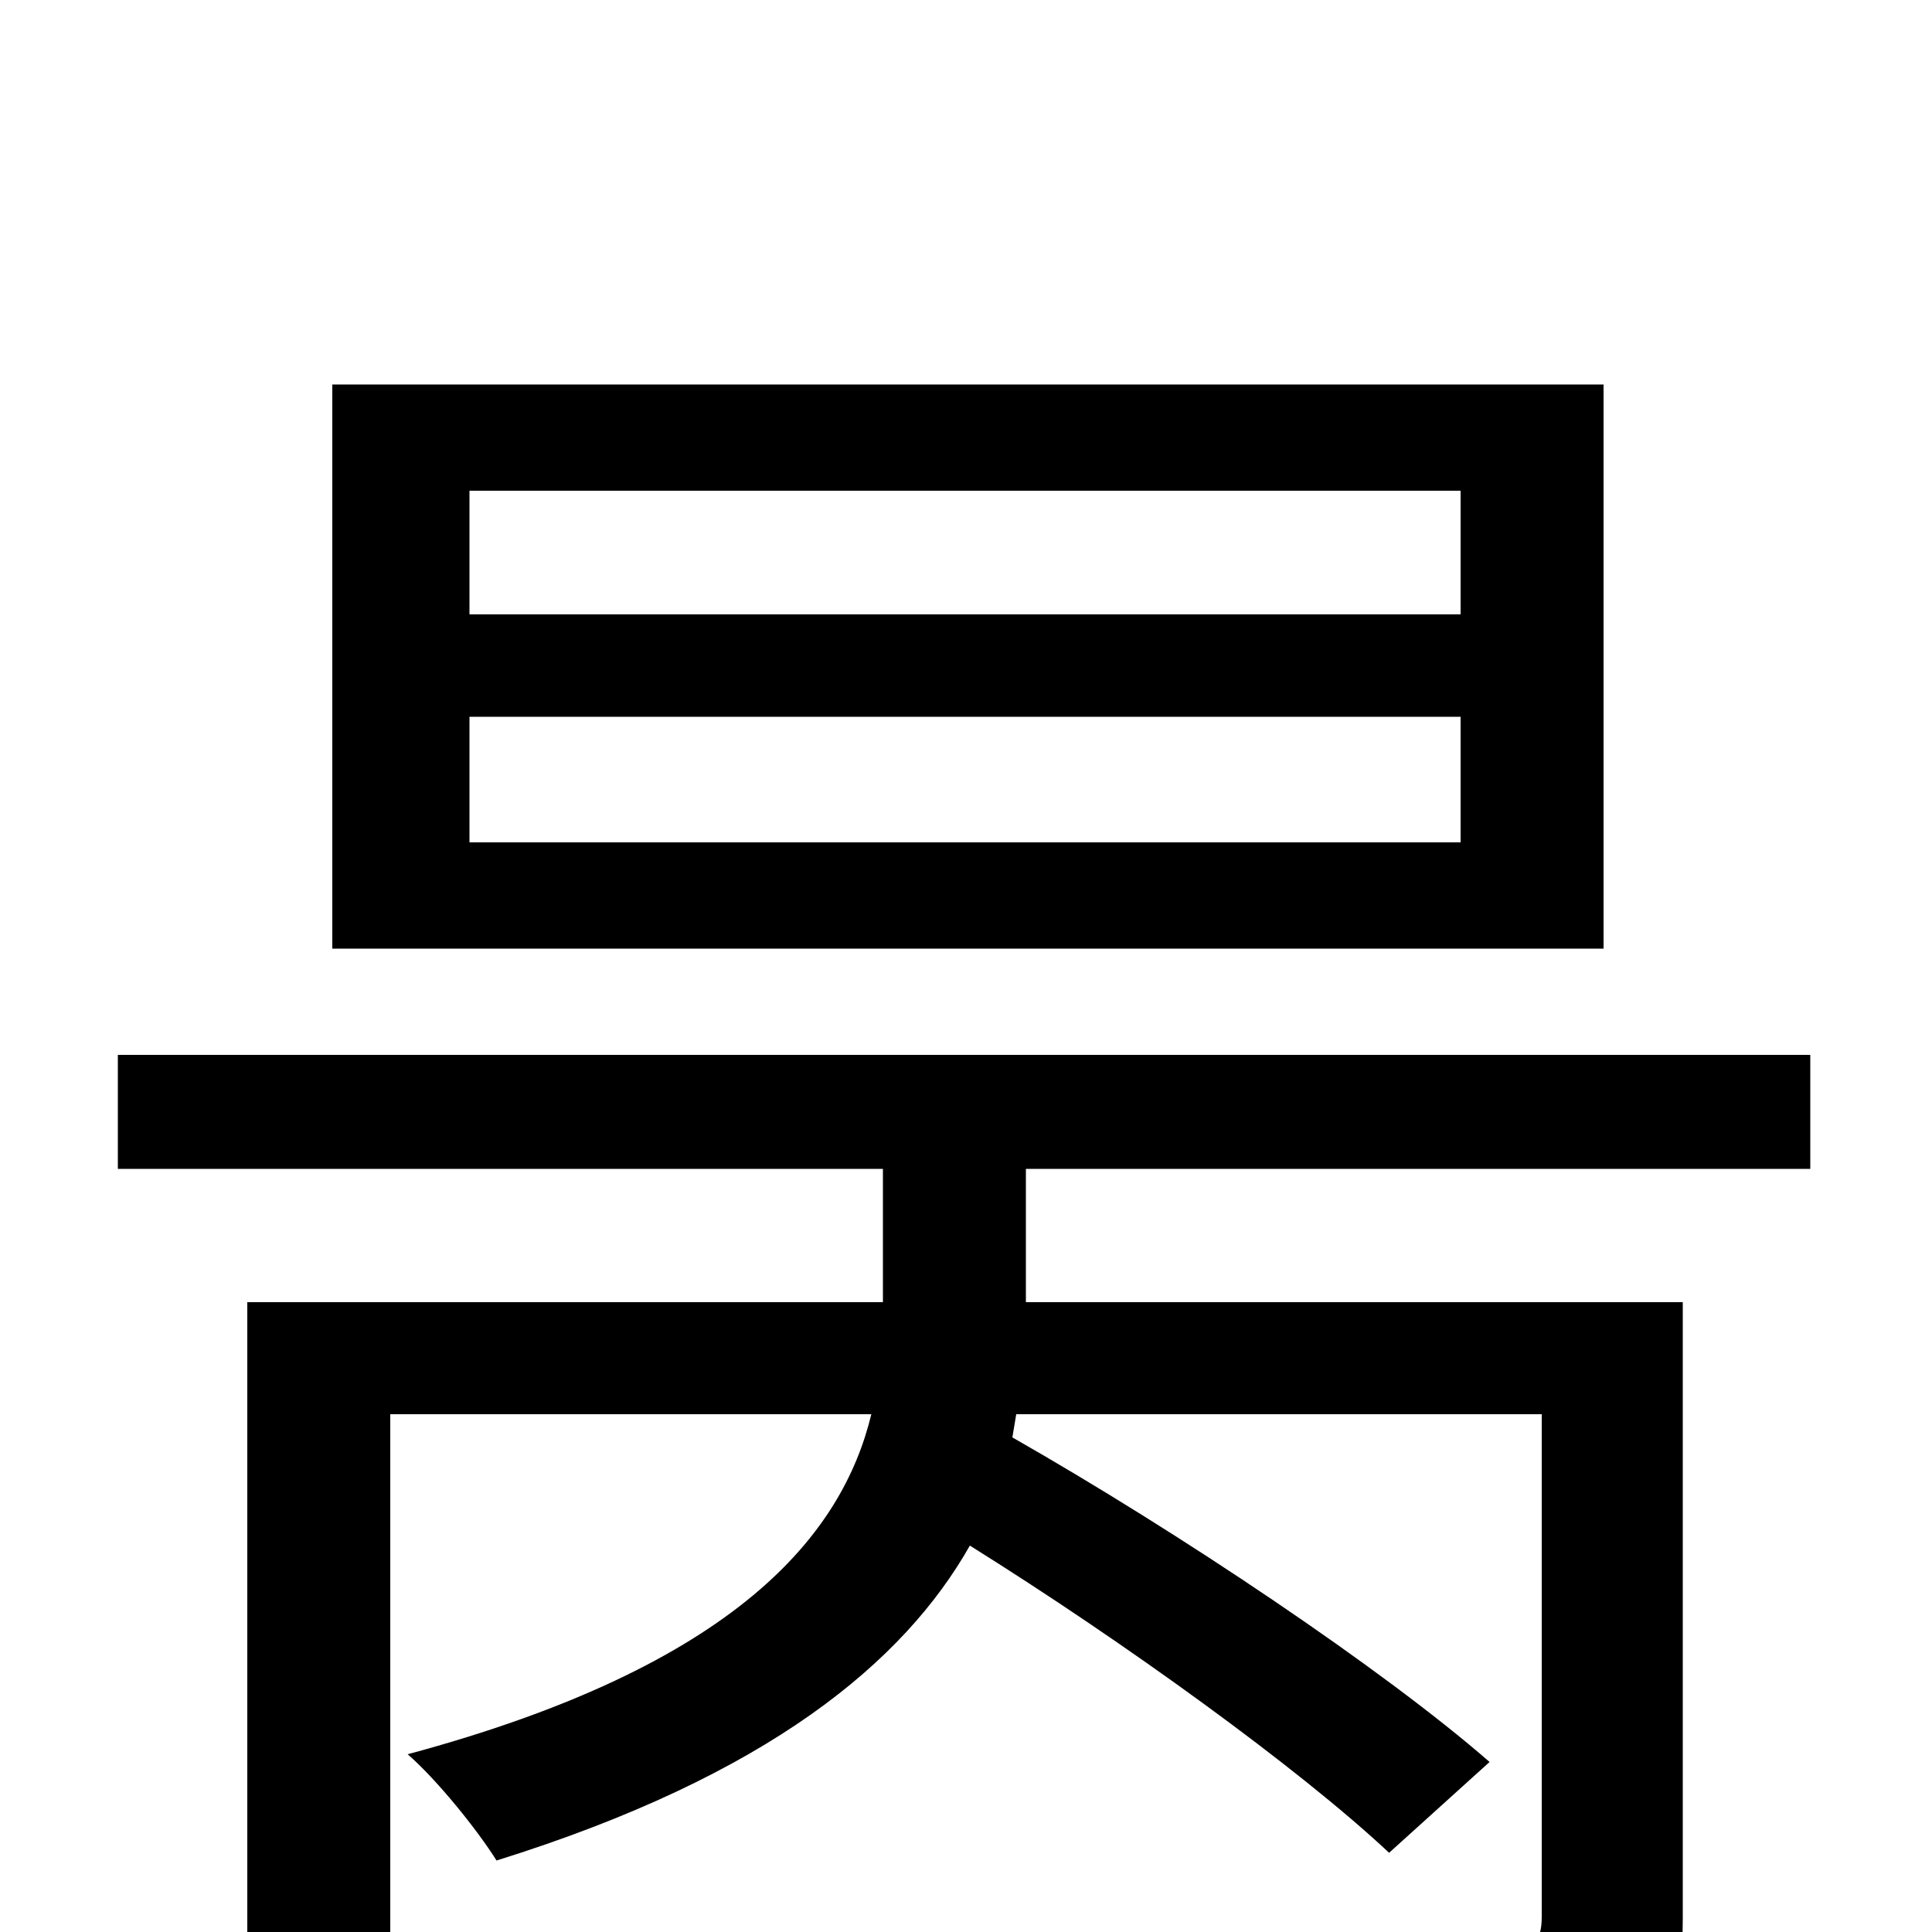 <svg xmlns="http://www.w3.org/2000/svg" viewBox="0 -1000 1000 1000">
	<path fill="#000000" d="M756 -682H243V-746H756ZM756 -564H243V-629H756ZM830 -801H172V-509H830ZM937 -395V-454H61V-395H457V-326H128V76H202V-268H451C436 -206 382 -138 211 -92C226 -79 247 -53 257 -37C398 -81 468 -140 502 -200C582 -150 672 -85 719 -41L771 -88C716 -136 610 -207 524 -256L526 -268H798V-8C798 6 793 10 776 11C759 12 702 12 637 10C647 29 658 56 661 75C742 76 797 75 829 65C863 54 871 34 871 -7V-326H531V-395Z"/>
</svg>